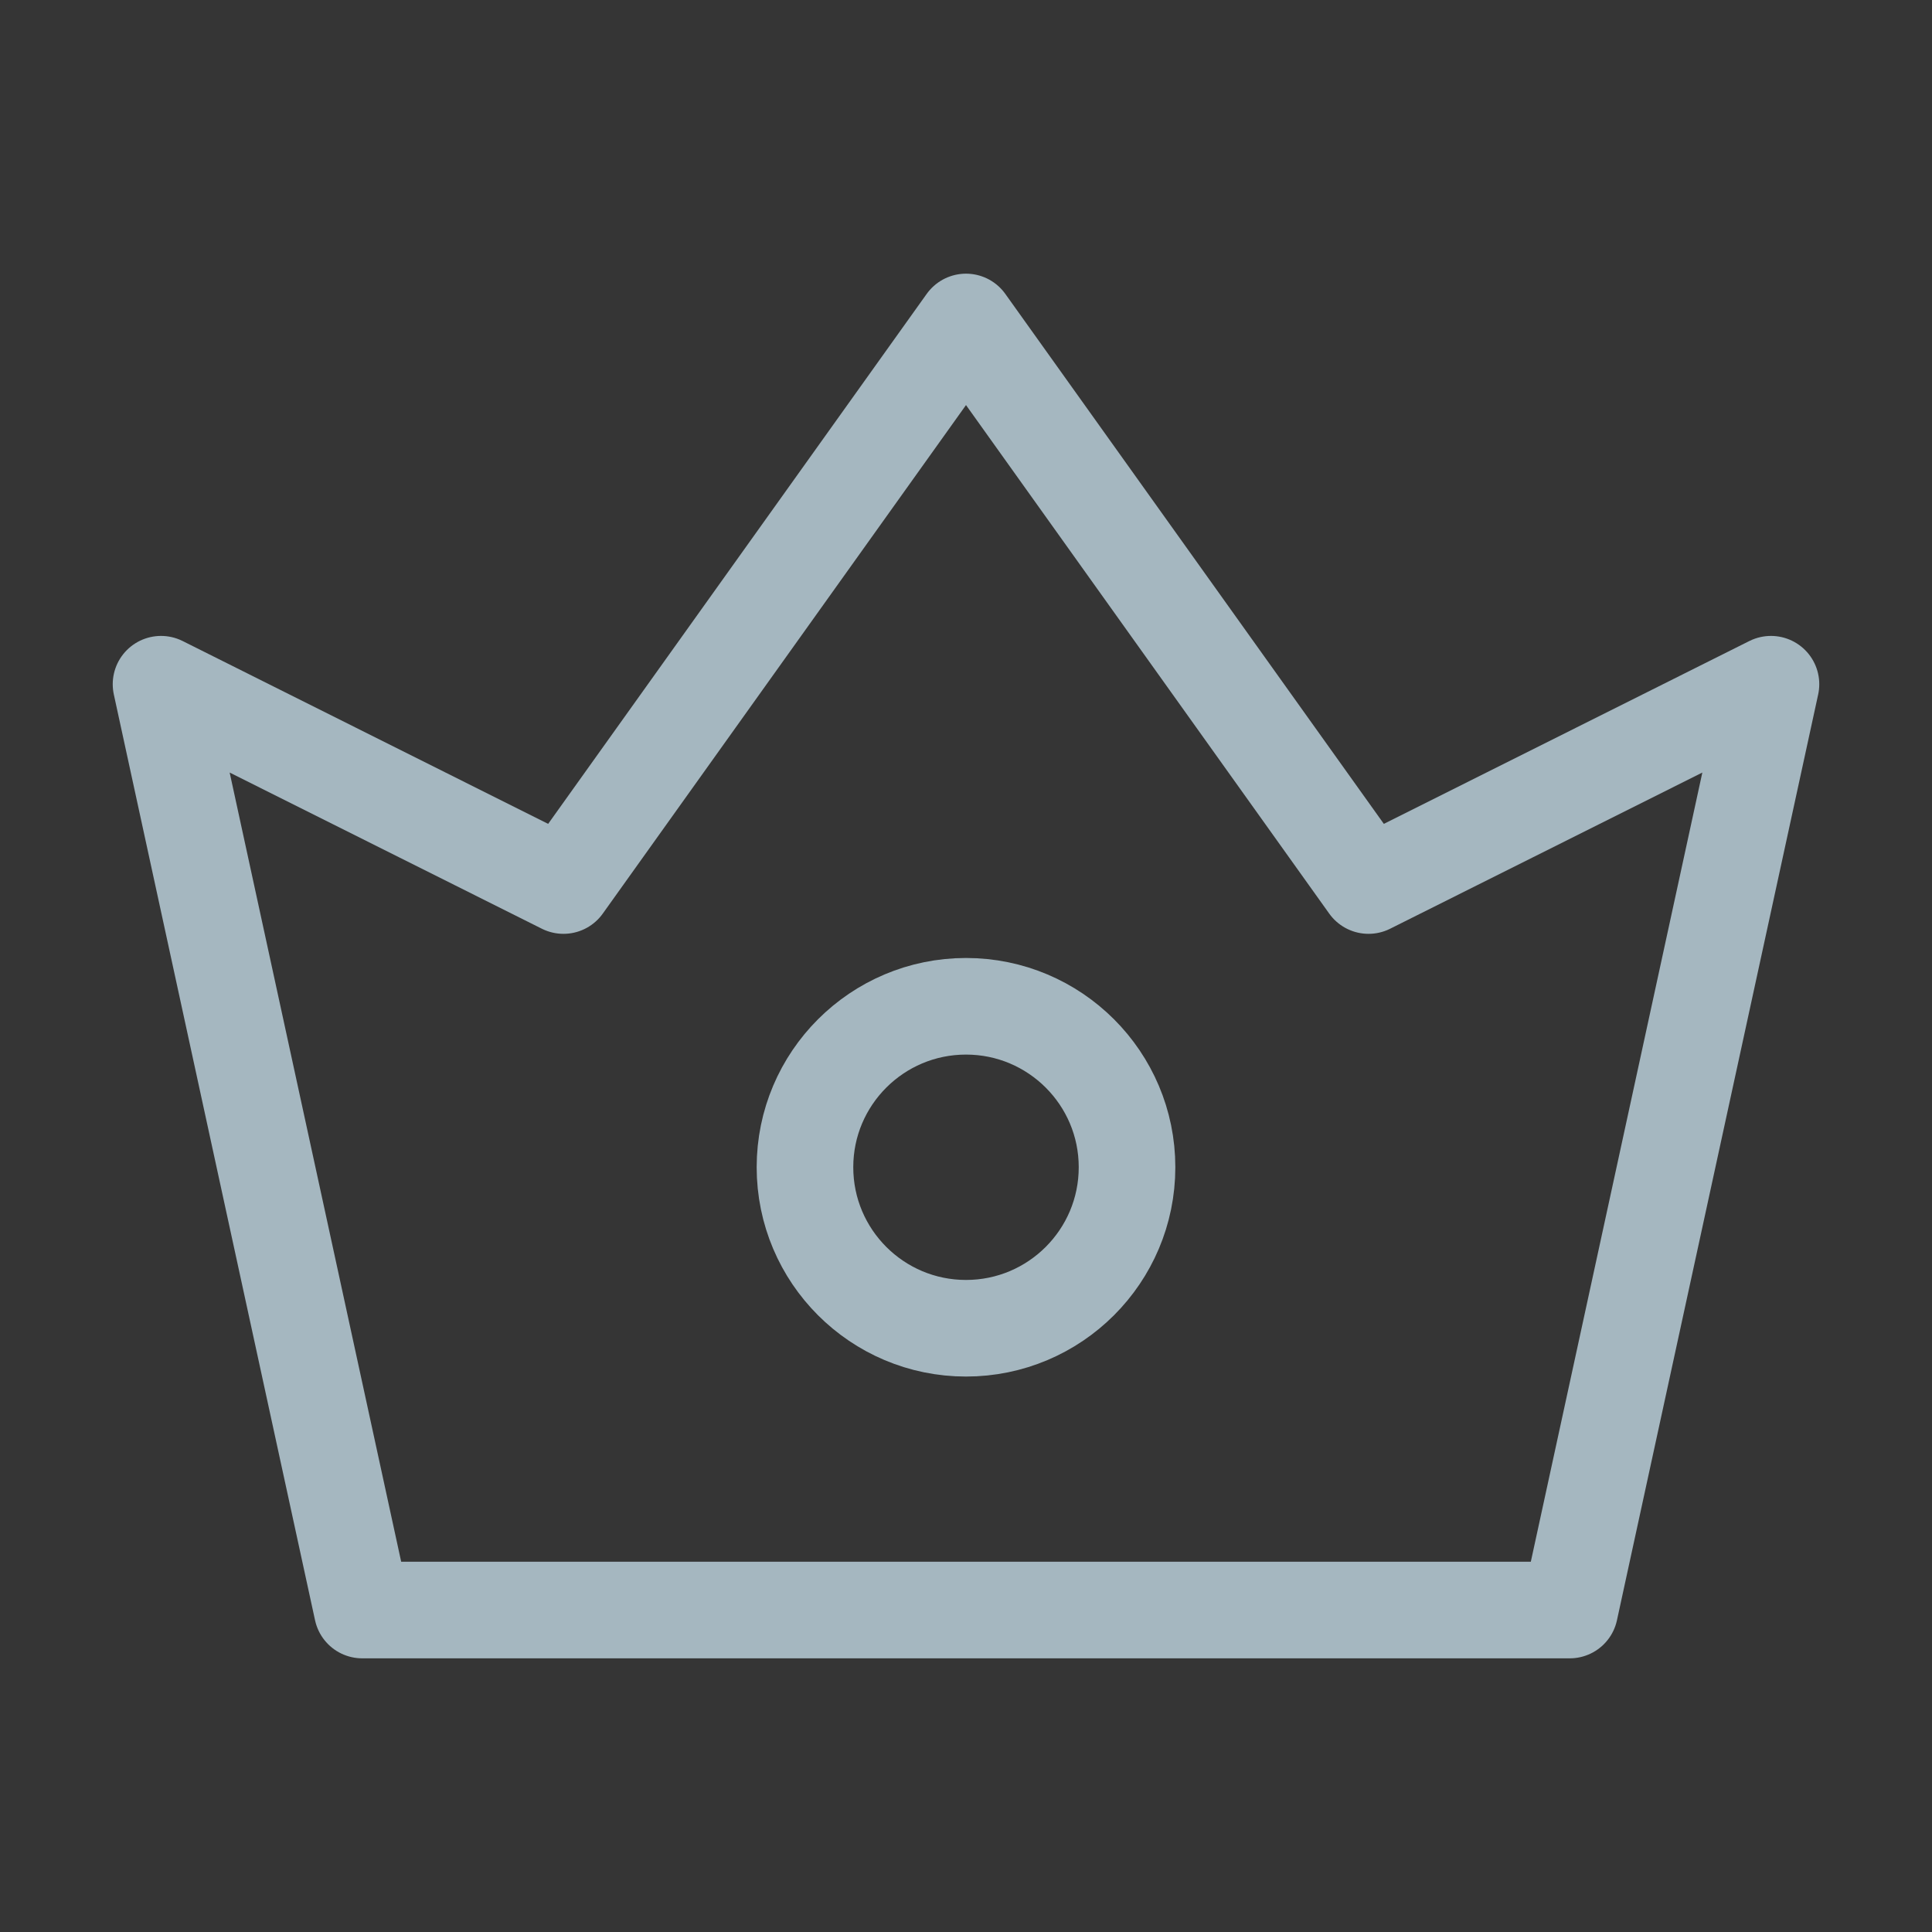<?xml version="1.0" encoding="UTF-8"?>
<svg width="20px" height="20px" viewBox="0 0 20 20" version="1.1" xmlns="http://www.w3.org/2000/svg" xmlns:xlink="http://www.w3.org/1999/xlink">
    <rect x="0" y="0" width="20" height="20" fill="#333333" stroke="none"/>
    <title>crown</title>
    <g id="Page-1" stroke="none" stroke-width="1" fill="none" fill-rule="evenodd">
        <g id="crown">
            <rect id="Rectangle" fill-opacity="0.01" fill="#FFFFFF" fill-rule="nonzero" x="0" y="0" width="20" height="20"></rect>
            <polygon id="Path" stroke="#A5B7C0" stroke-linejoin="round" points="3.75 16.667 1.667 7.083 5.833 9.167 10 3.333 14.167 9.167 18.333 7.083 16.25 16.667"></polygon>
            <path d="M10,13.75 C10.92,13.75 11.667,13.004 11.667,12.083 C11.667,11.163 10.92,10.417 10,10.417 C9.08,10.417 8.333,11.163 8.333,12.083 C8.333,13.004 9.08,13.75 10,13.75 Z" id="Path" stroke="#A5B7C0" stroke-linejoin="round"></path>
        </g>
    </g>
</svg>